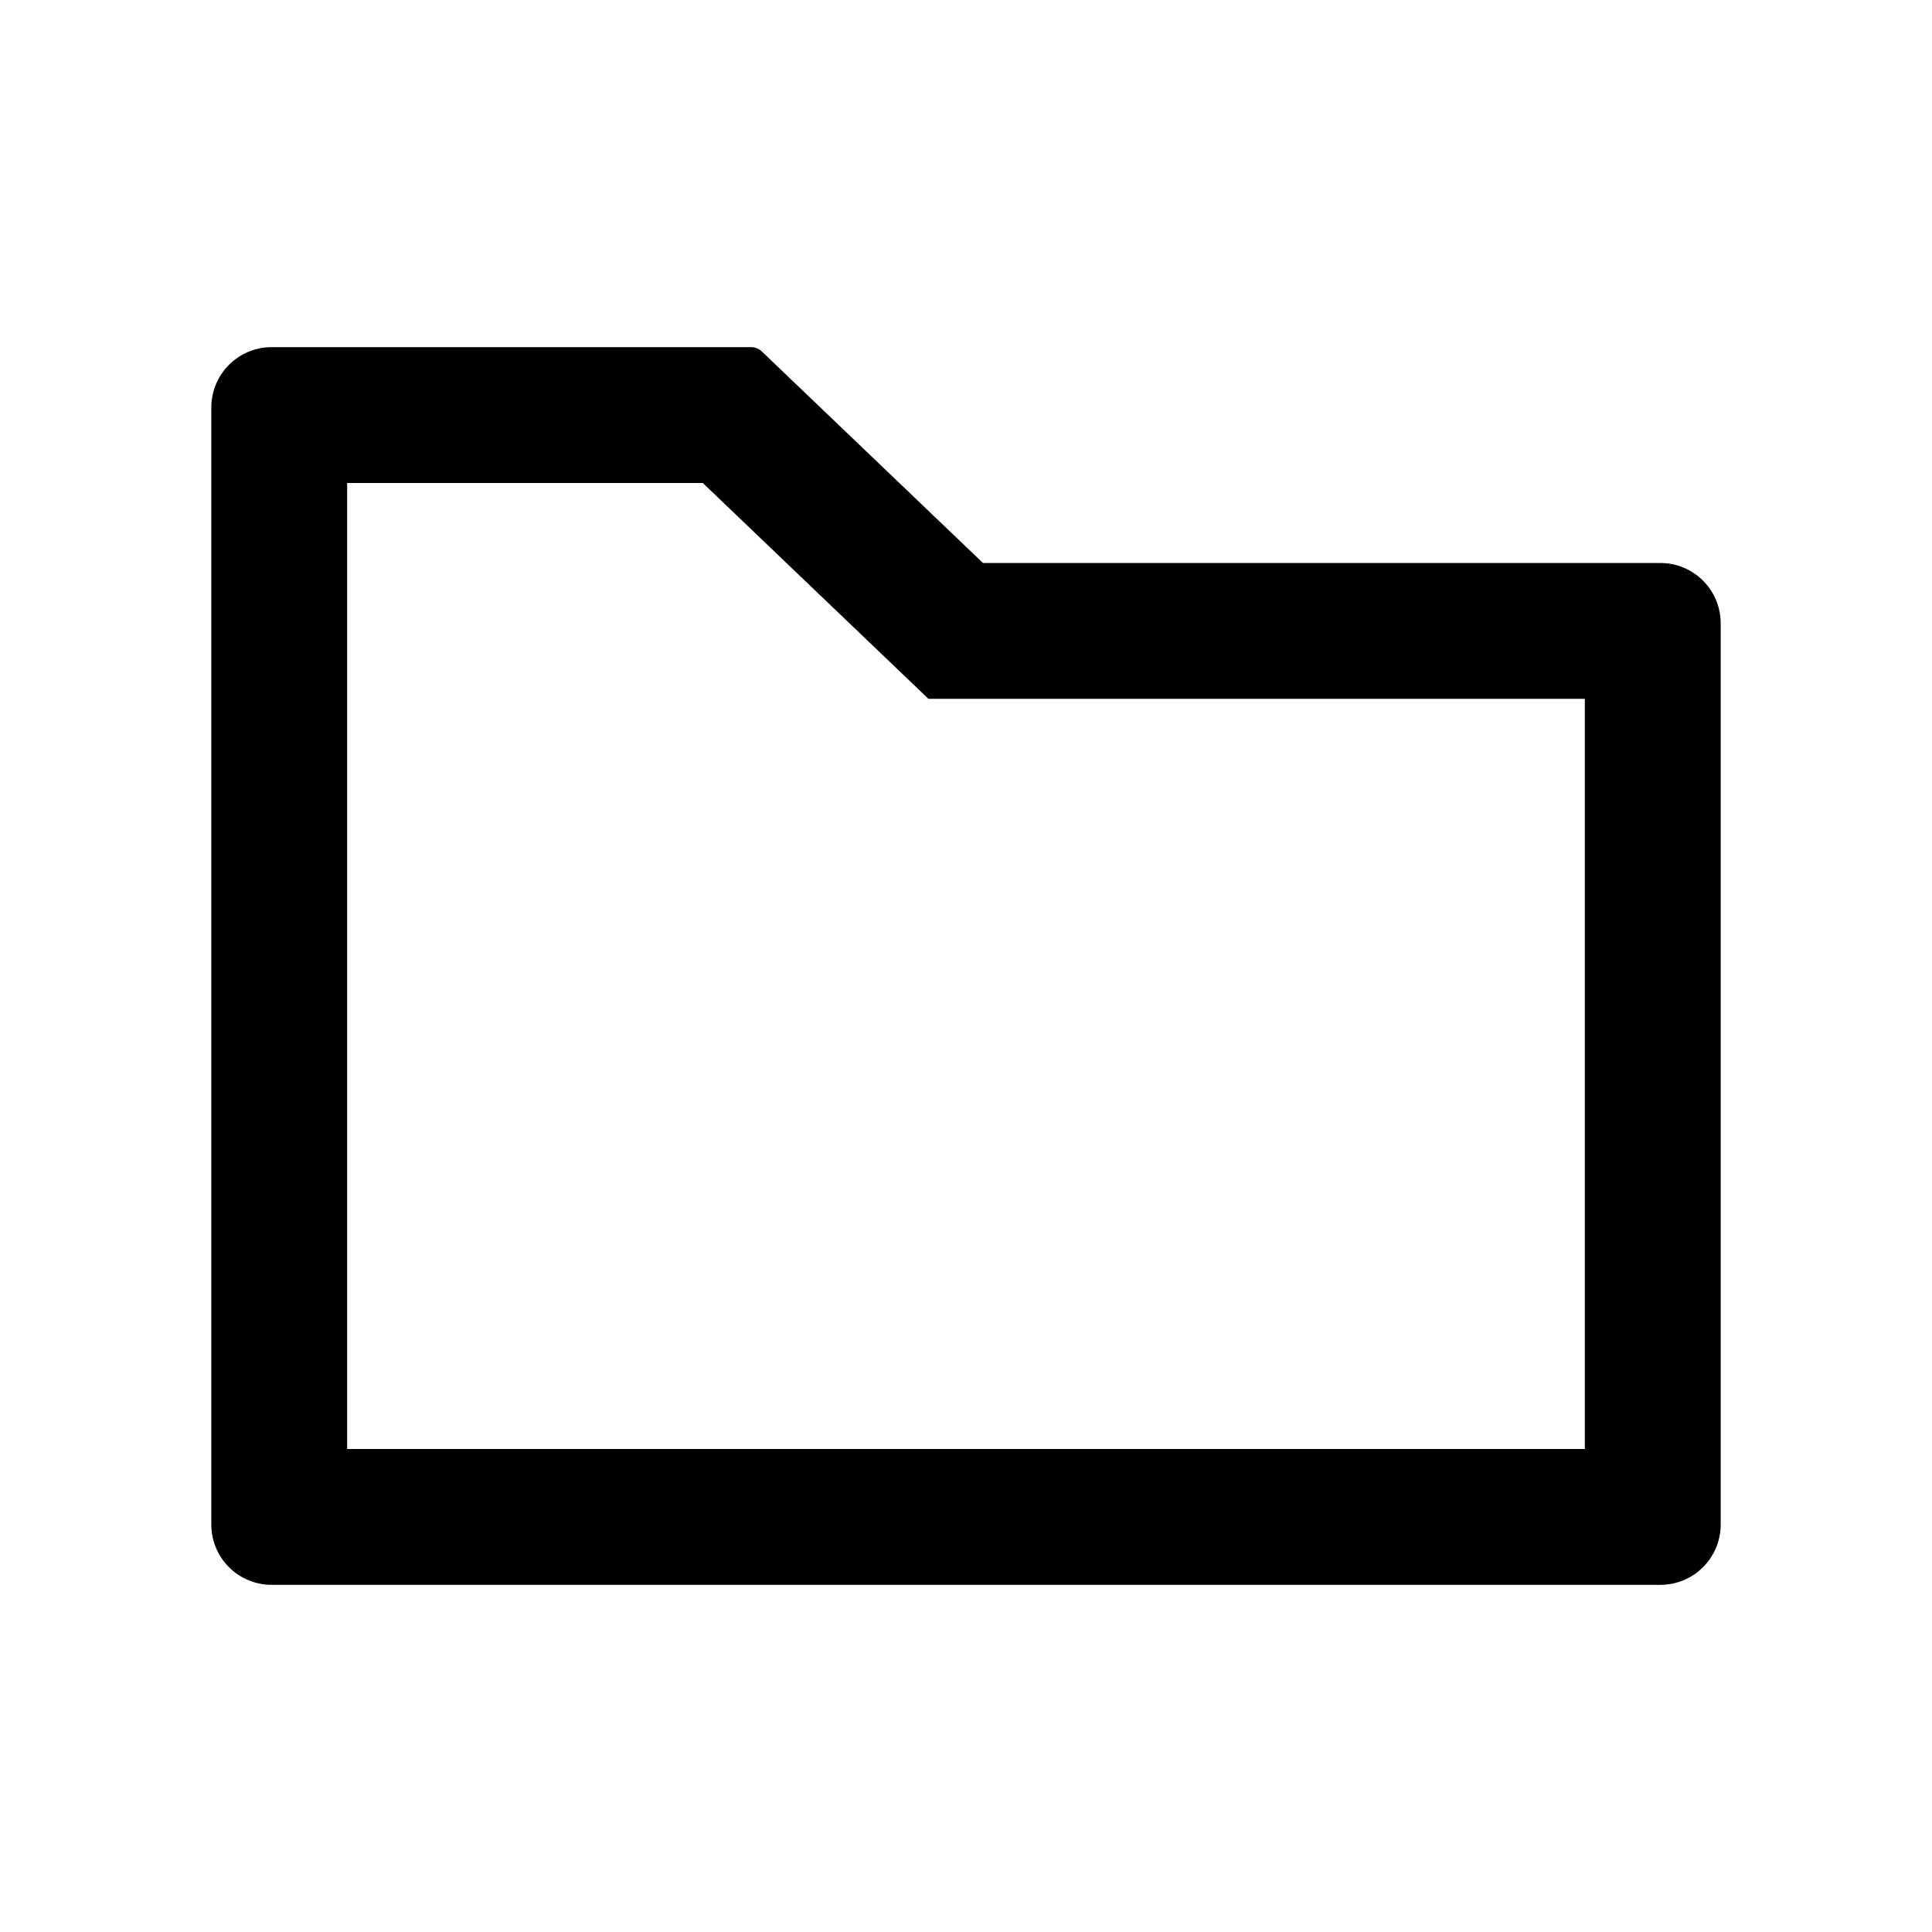 <?xml version="1.0" standalone="no"?><!DOCTYPE svg PUBLIC "-//W3C//DTD SVG 1.1//EN" "http://www.w3.org/Graphics/SVG/1.1/DTD/svg11.dtd"><svg t="1644389986298" class="icon" viewBox="0 0 1024 1024" version="1.1" xmlns="http://www.w3.org/2000/svg" p-id="11704" xmlns:xlink="http://www.w3.org/1999/xlink" width="128" height="128"><defs><style type="text/css"></style></defs><path d="M880 298.4H521L403.7 186.2c-1.5-1.4-3.5-2.2-5.5-2.2H144c-17.7 0-32 14.3-32 32v592c0 17.7 14.3 32 32 32h736c17.7 0 32-14.3 32-32V330.4c0-17.7-14.3-32-32-32zM840 768H184V256h188.5l119.6 114.4H840V768z" p-id="11705"></path></svg>